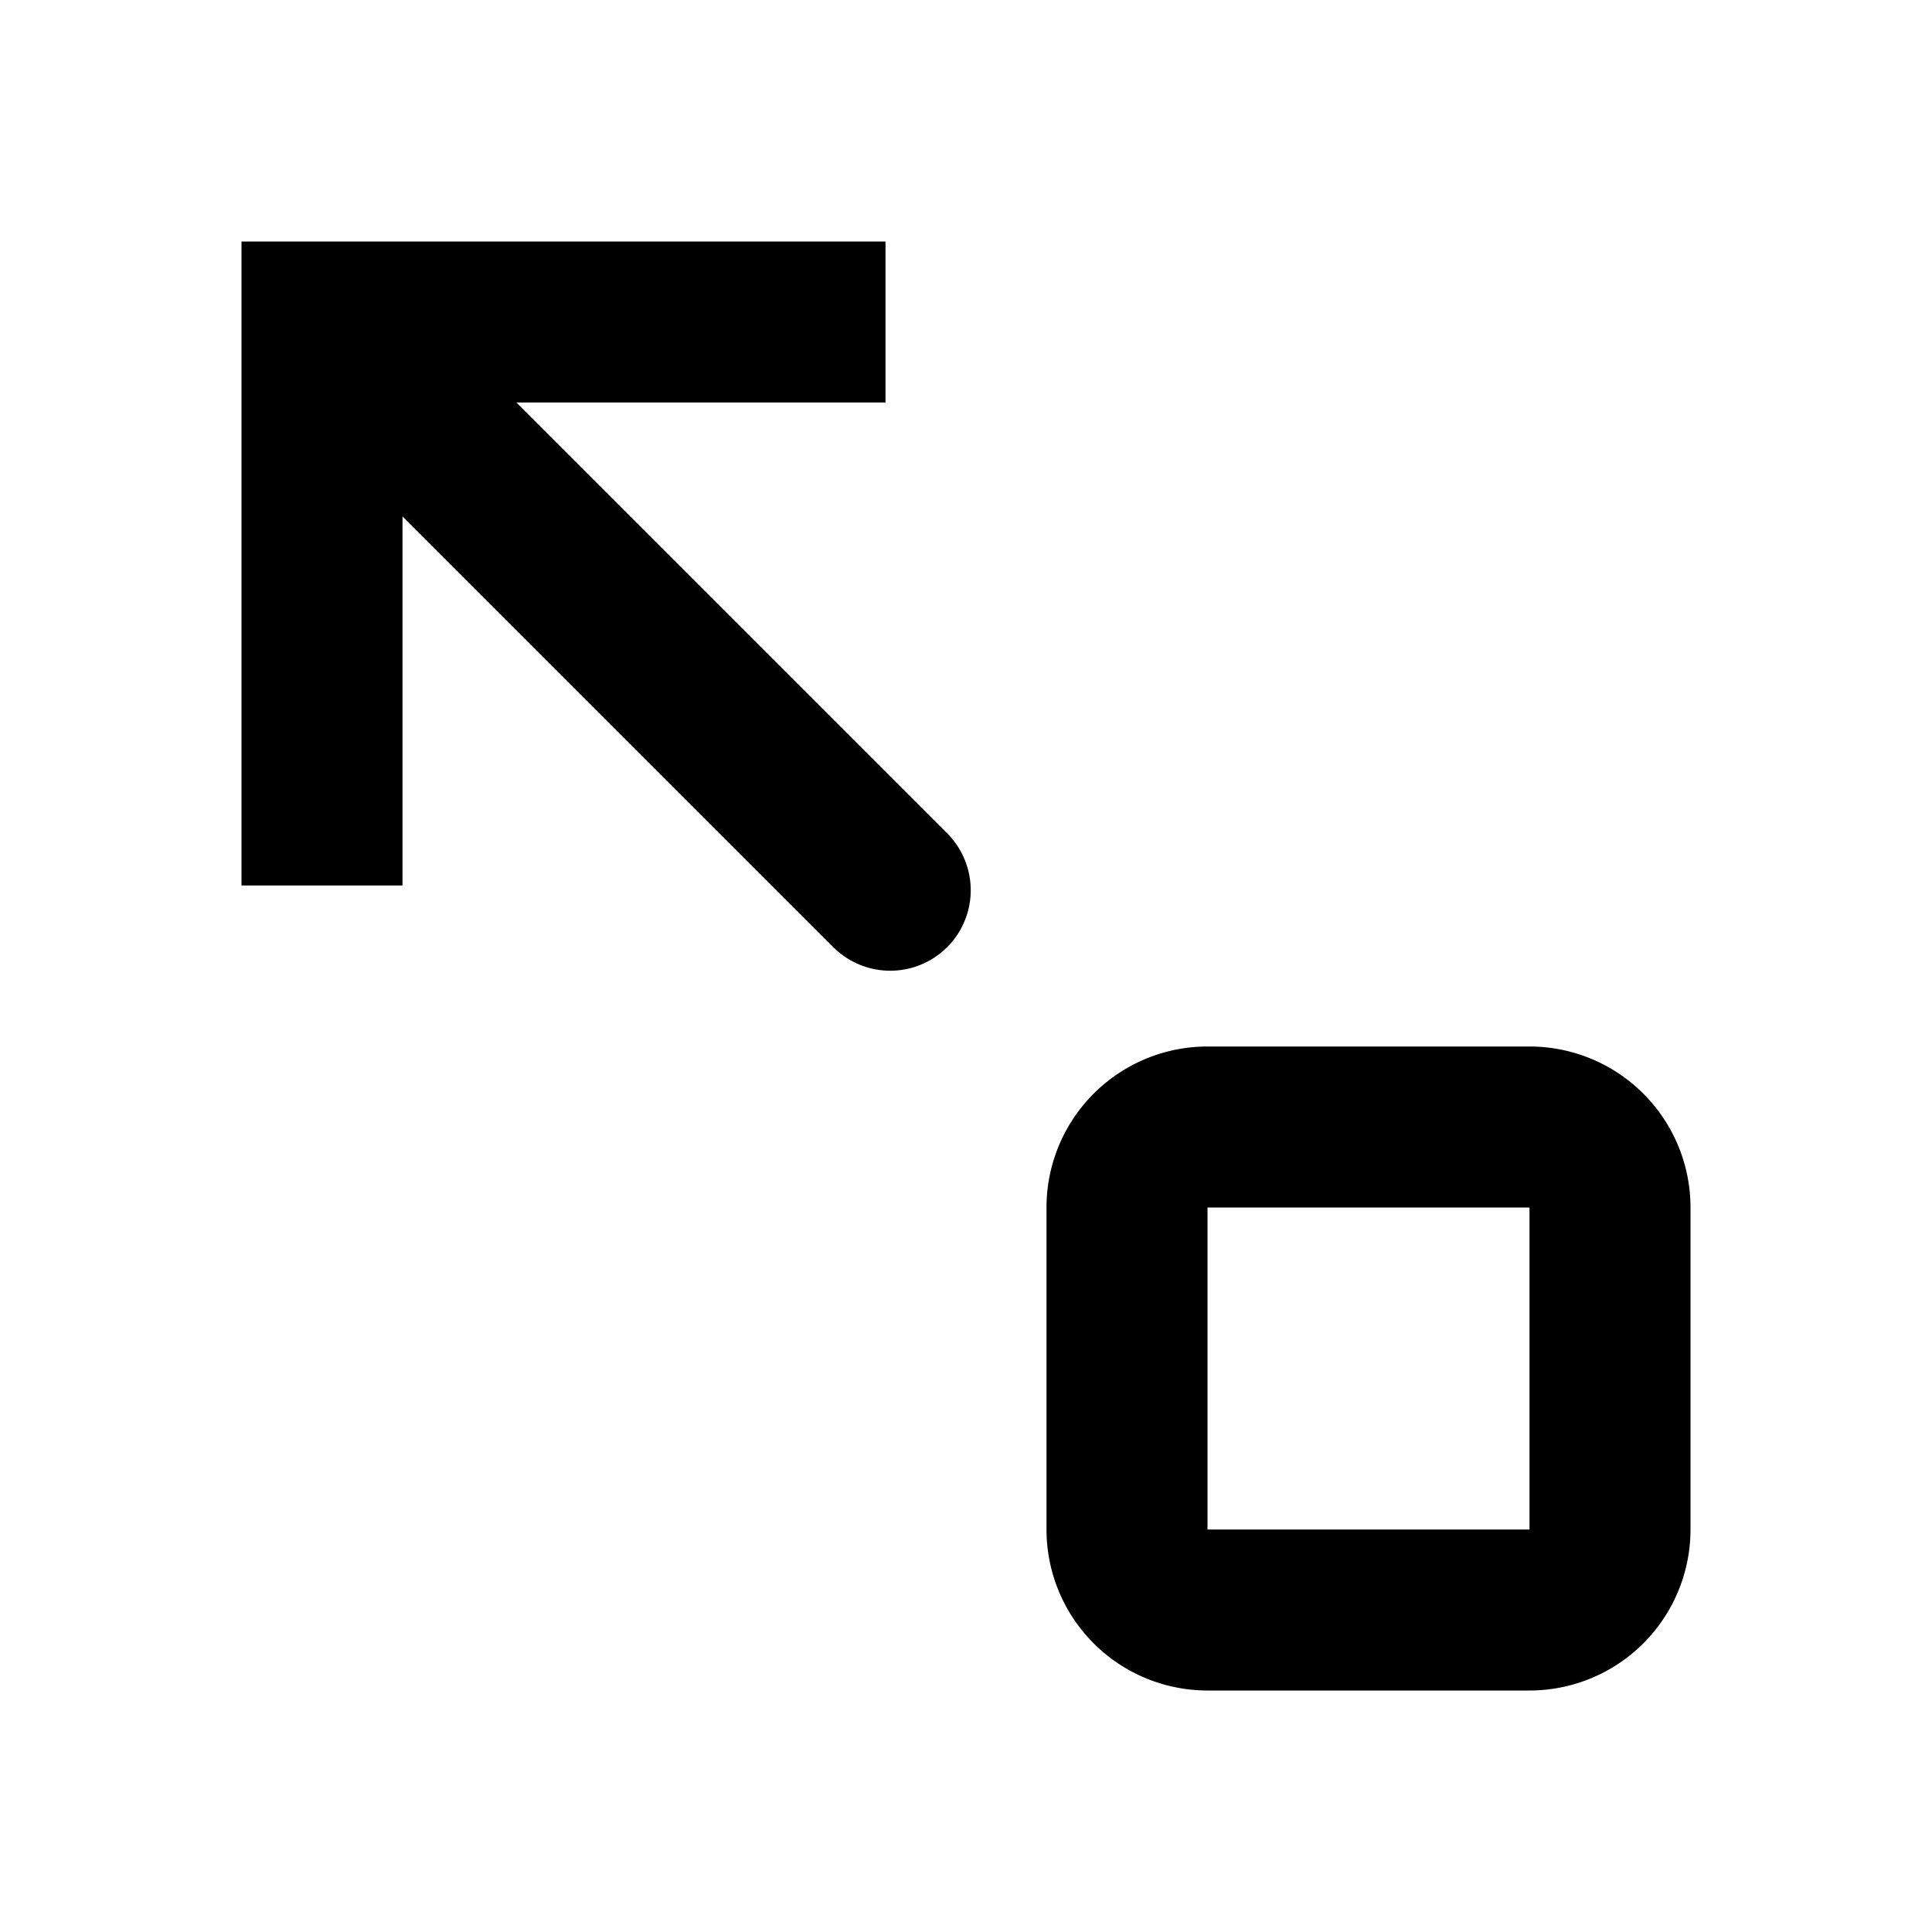<svg xmlns="http://www.w3.org/2000/svg" xmlns:xlink="http://www.w3.org/1999/xlink" aria-hidden="true" role="img" class="iconify iconify--gg" width="1em" height="1em" preserveAspectRatio="xMidYMid meet" viewBox="0 0 24 24" data-icon="gg:arrows-expand-up-left"><g fill="currentColor"><path d="M5 11H3V3h8v2H6.414l5.364 5.364a1 1 0 0 1-1.414 1.414L5 6.414V11Z"></path><path fill-rule="evenodd" d="M19 13a2 2 0 0 1 2 2v4a2 2 0 0 1-2 2h-4a2 2 0 0 1-2-2v-4a2 2 0 0 1 2-2h4Zm0 2v4h-4v-4h4Z" clip-rule="evenodd"></path></g></svg>